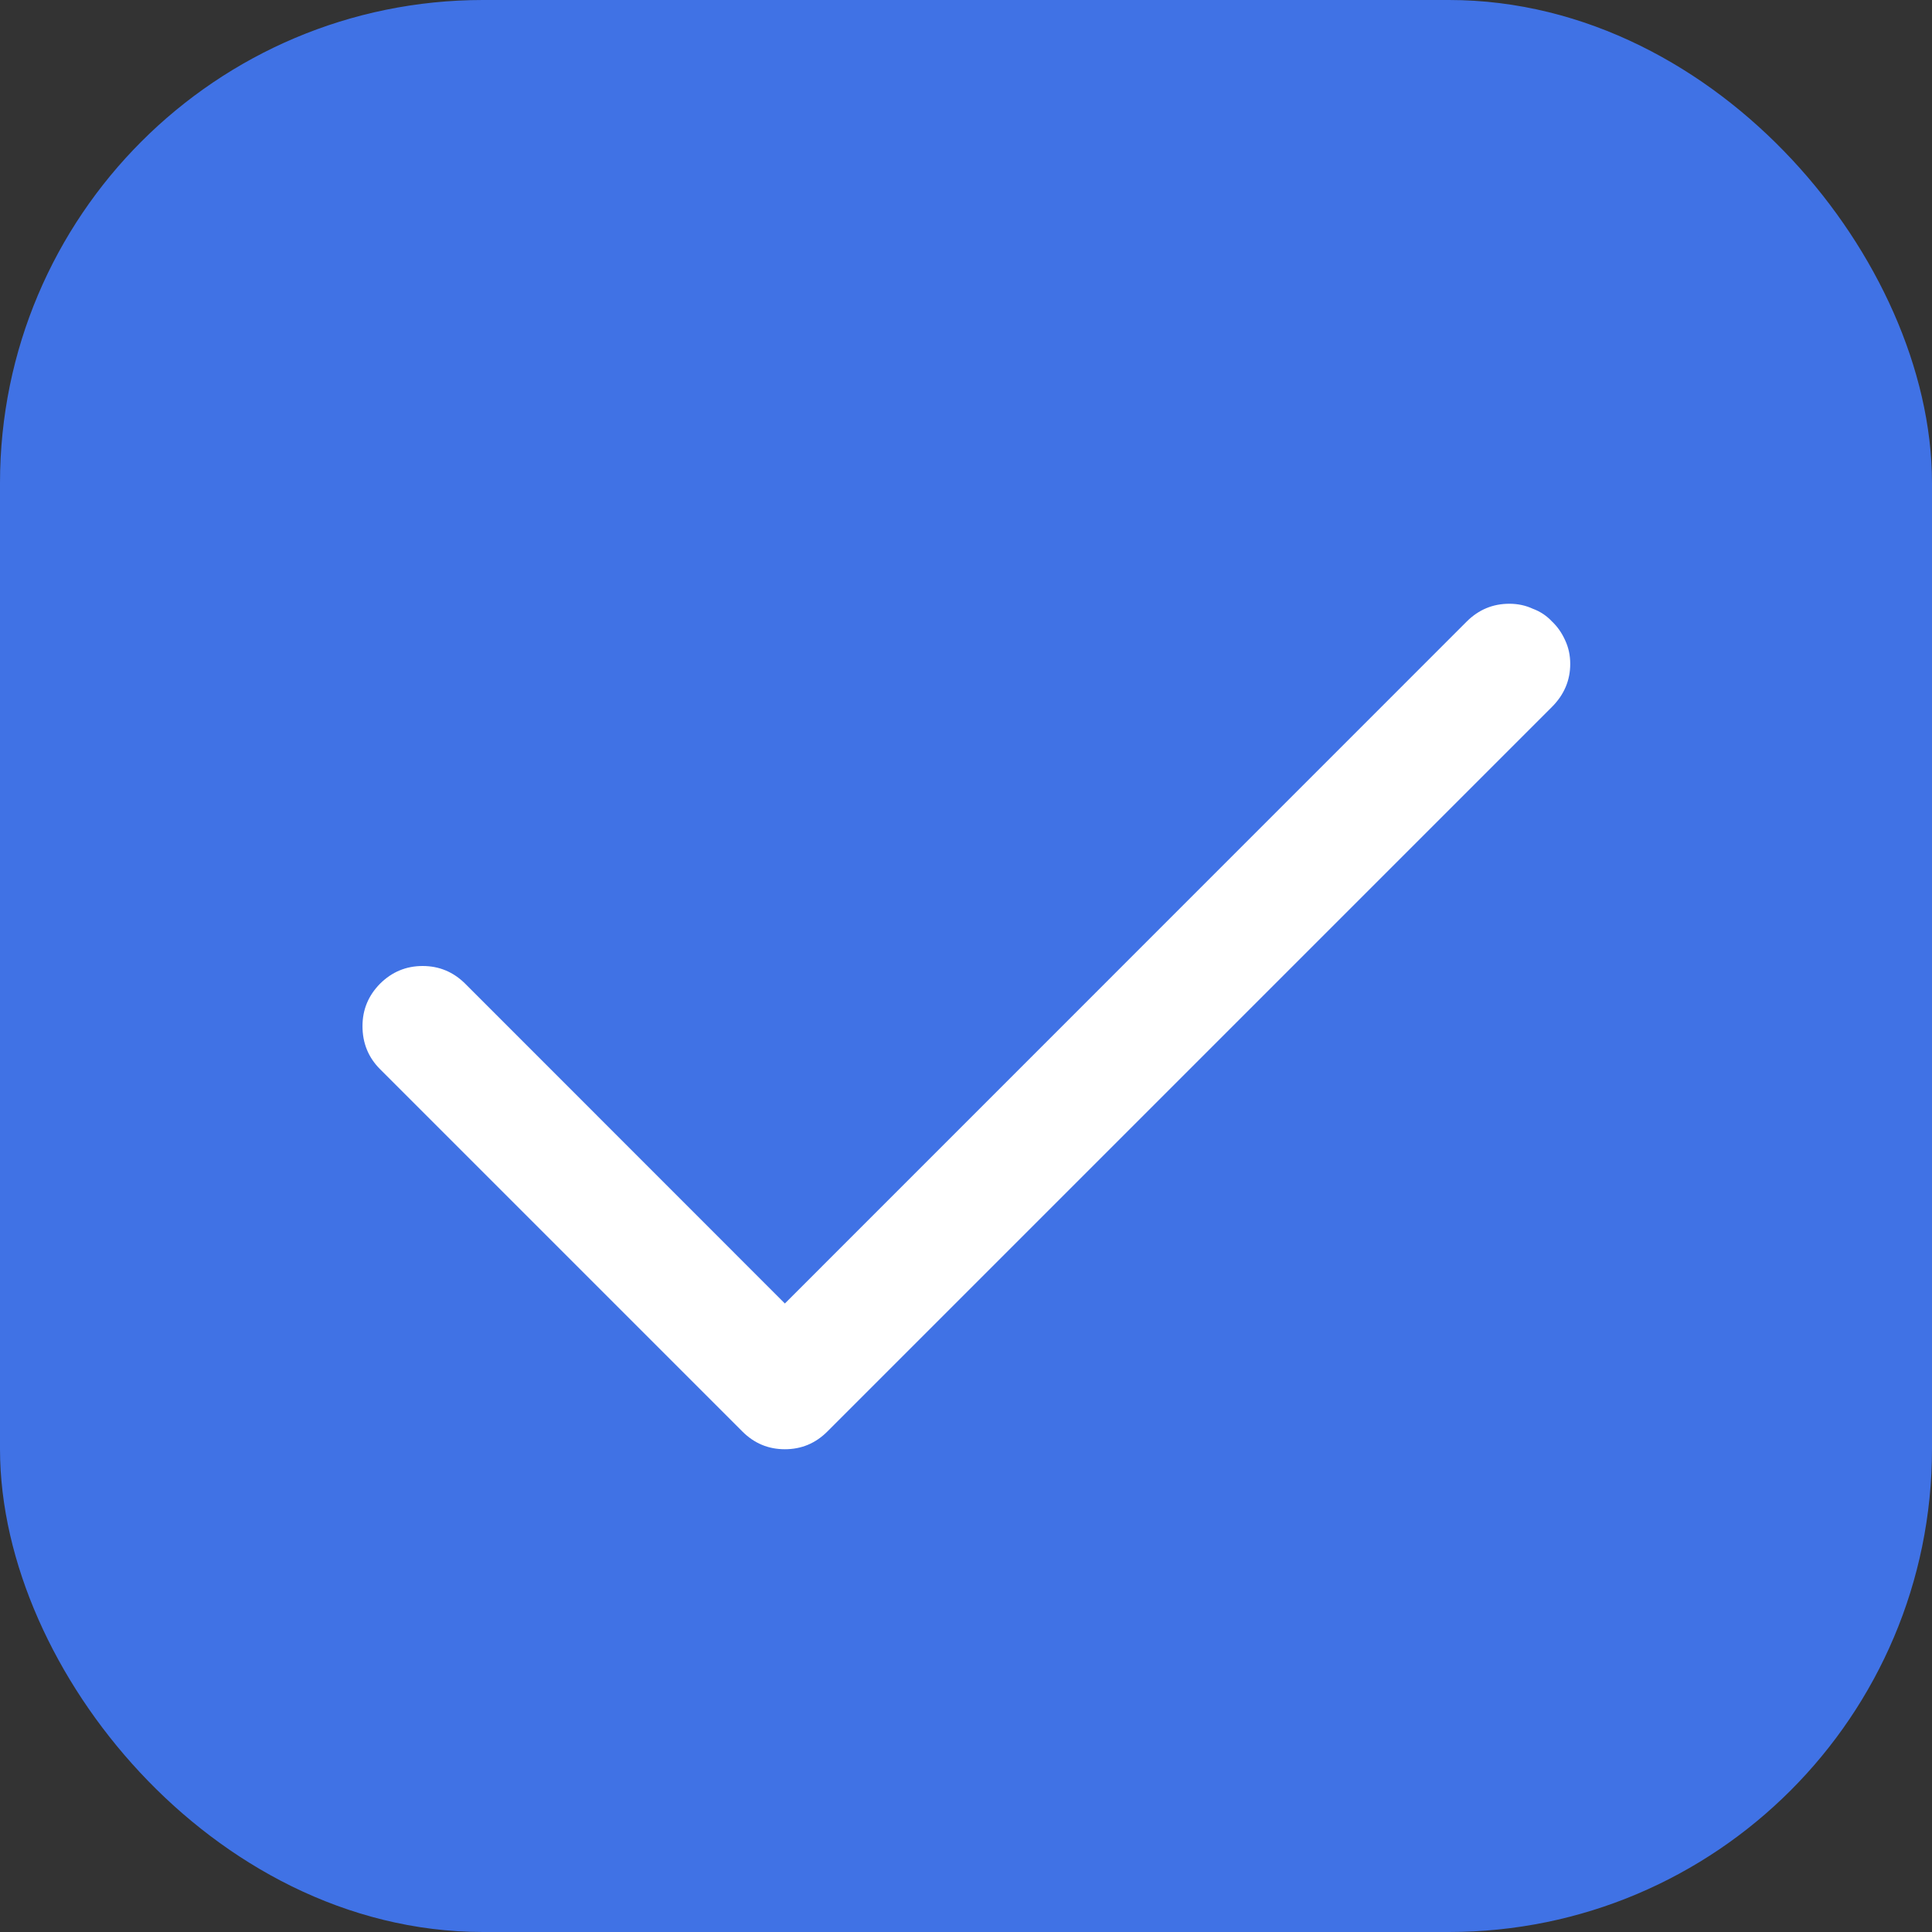 <svg width="16" height="16" viewBox="0 0 16 16" fill="none" xmlns="http://www.w3.org/2000/svg">
<rect x="0" y="0" width="16" height="16" fill="#333333" stroke="none"/>
<rect x="0.5" y="0.5" width="15" height="15" rx="3.5" fill="#4072E5" stroke="#4072E5"/>
<path d="M3.002 8.498C3.002 8.361 3.051 8.244 3.148 8.146C3.246 8.049 3.363 8 3.5 8C3.637 8 3.754 8.049 3.852 8.146L6.5 10.795L12.148 5.146C12.246 5.049 12.363 5 12.5 5C12.57 5 12.635 5.014 12.693 5.041C12.756 5.064 12.809 5.1 12.852 5.146C12.898 5.189 12.935 5.242 12.963 5.305C12.99 5.363 13.004 5.428 13.004 5.498C13.004 5.635 12.953 5.754 12.852 5.855L6.852 11.855C6.754 11.953 6.637 12.002 6.5 12.002C6.363 12.002 6.246 11.953 6.148 11.855L3.148 8.855C3.051 8.758 3.002 8.639 3.002 8.498Z" fill="white"/>
</svg>

